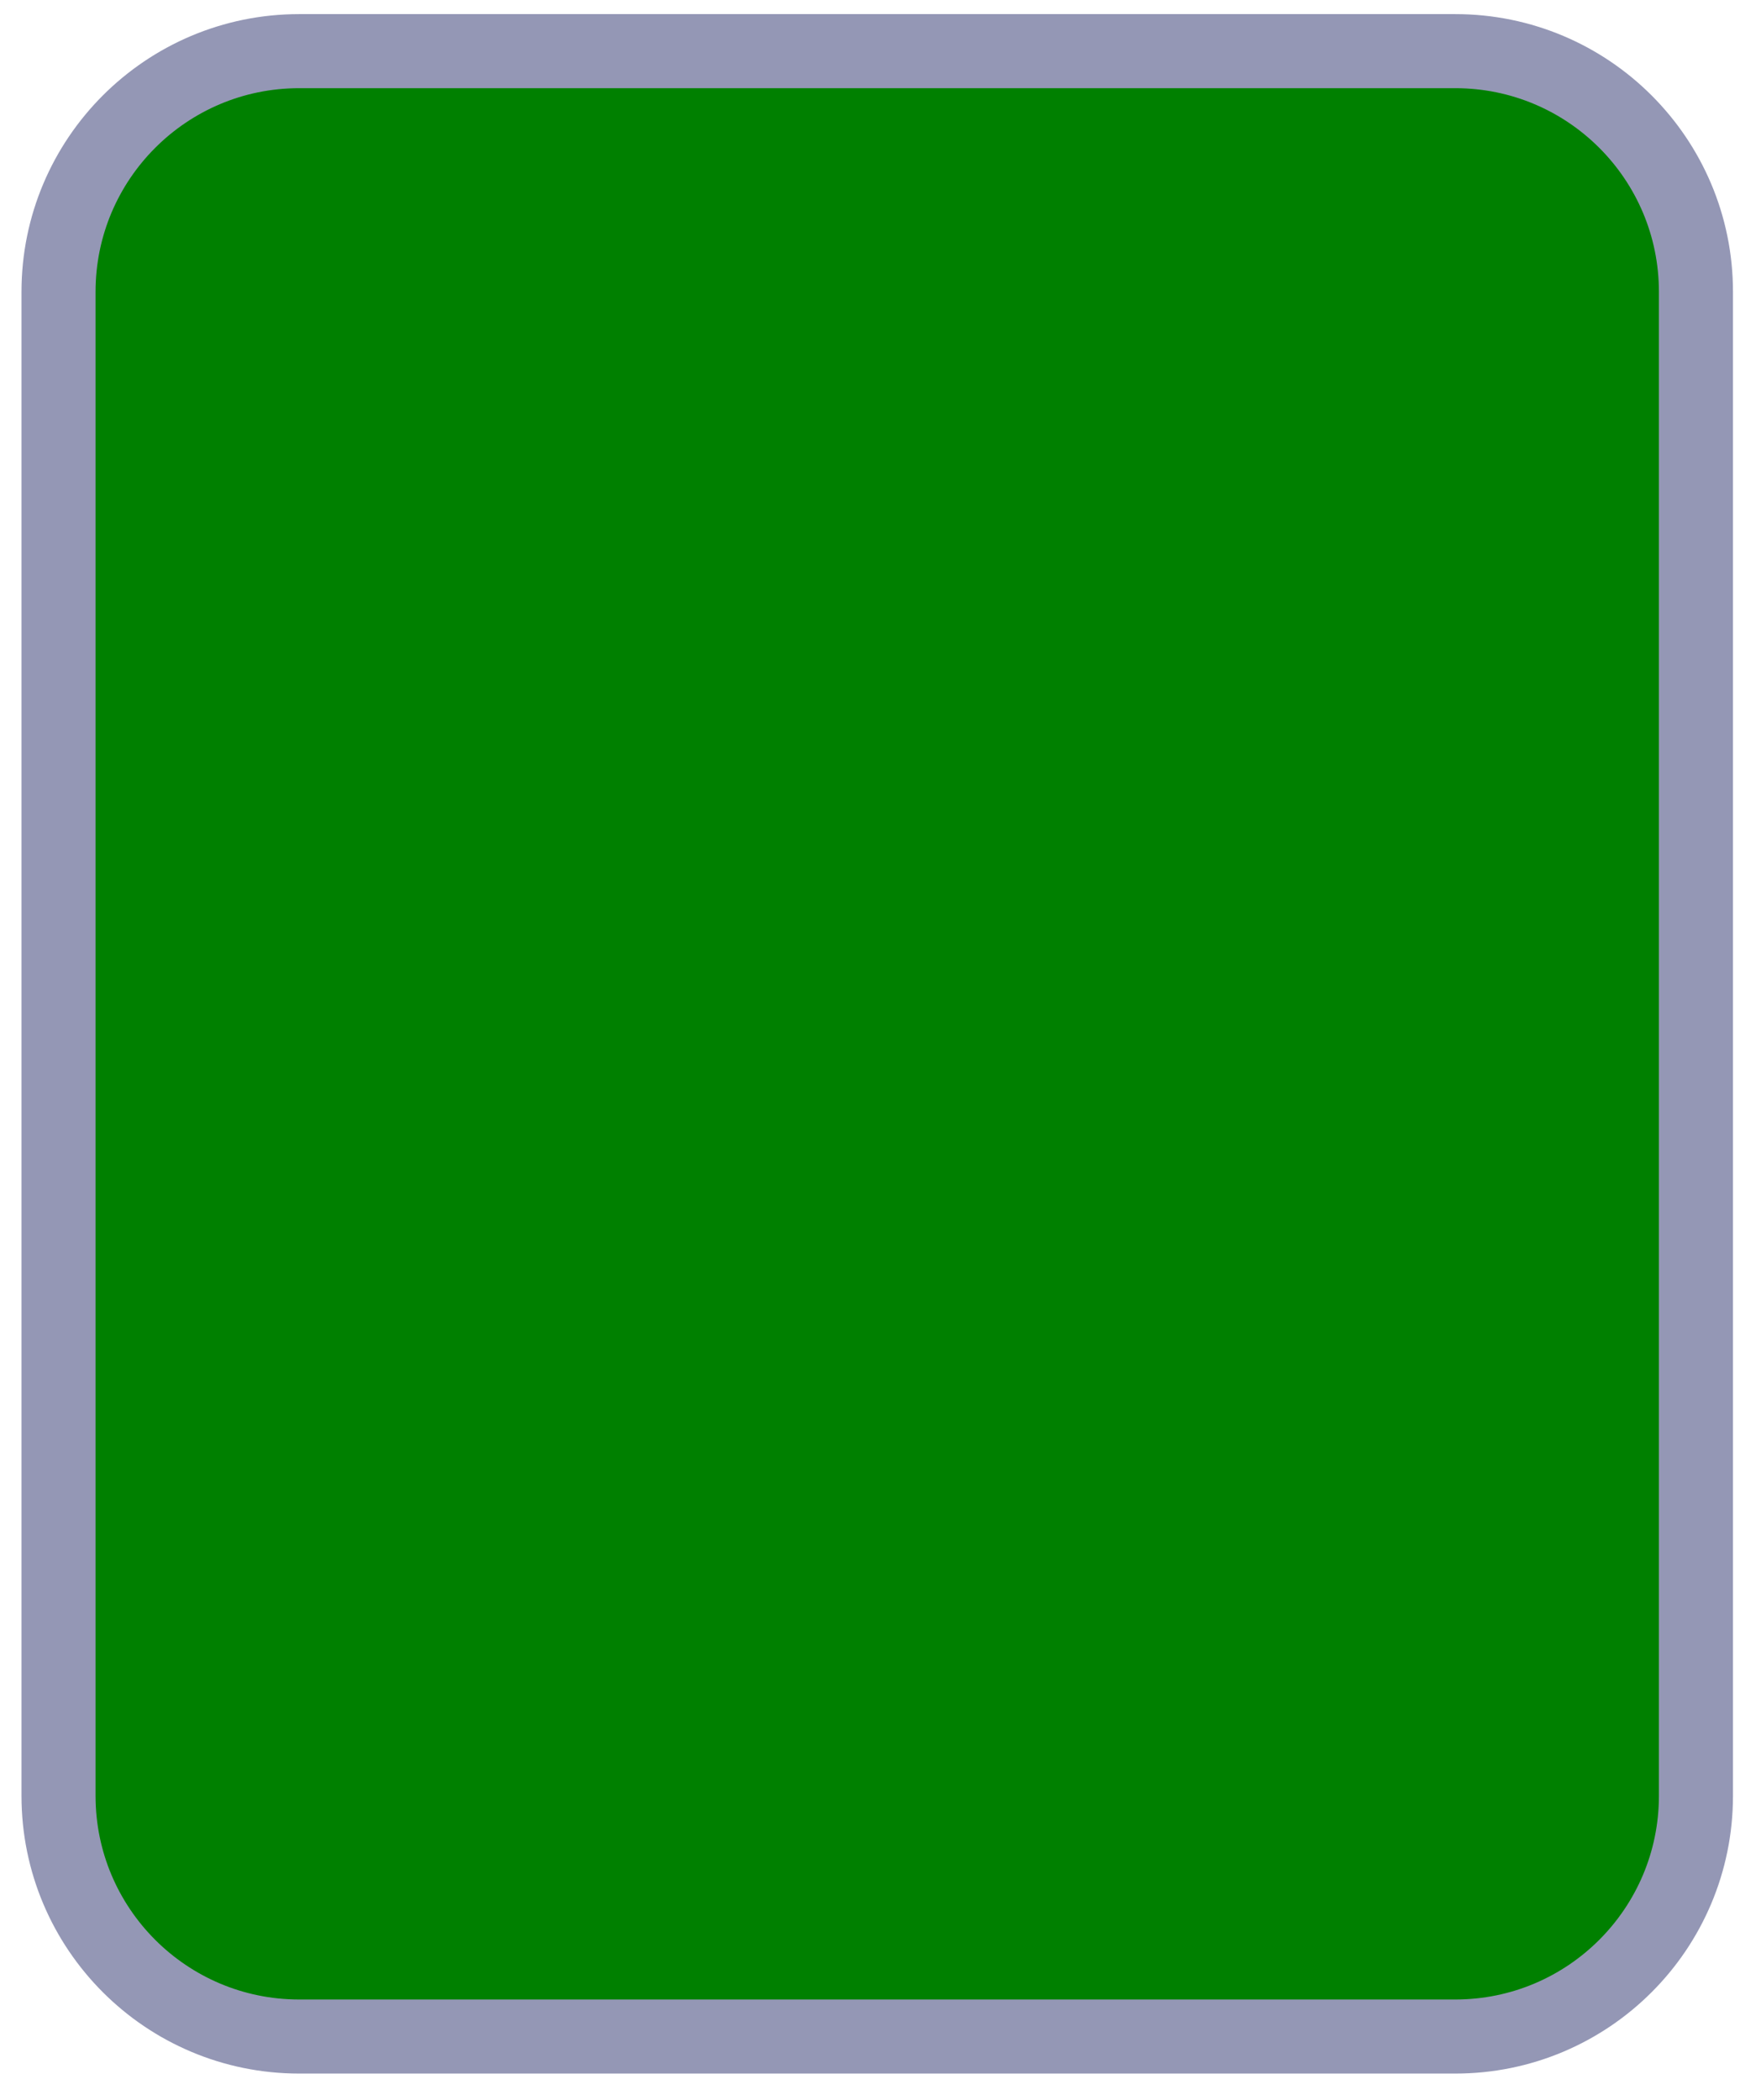 <svg width="52" height="62" viewBox="0 0 52 62" fill="none" xmlns="http://www.w3.org/2000/svg">
<path d="M8.836 1.51H42.971C46.897 1.51 50.079 4.692 50.079 8.617V53.023C50.079 56.949 46.897 60.131 42.971 60.131H8.836C4.91 60.131 1.728 56.949 1.728 53.023V8.617C1.728 4.692 4.91 1.51 8.836 1.51Z" fill="#008000" stroke="#9497B5" stroke-width="2.187"/>
</svg>
